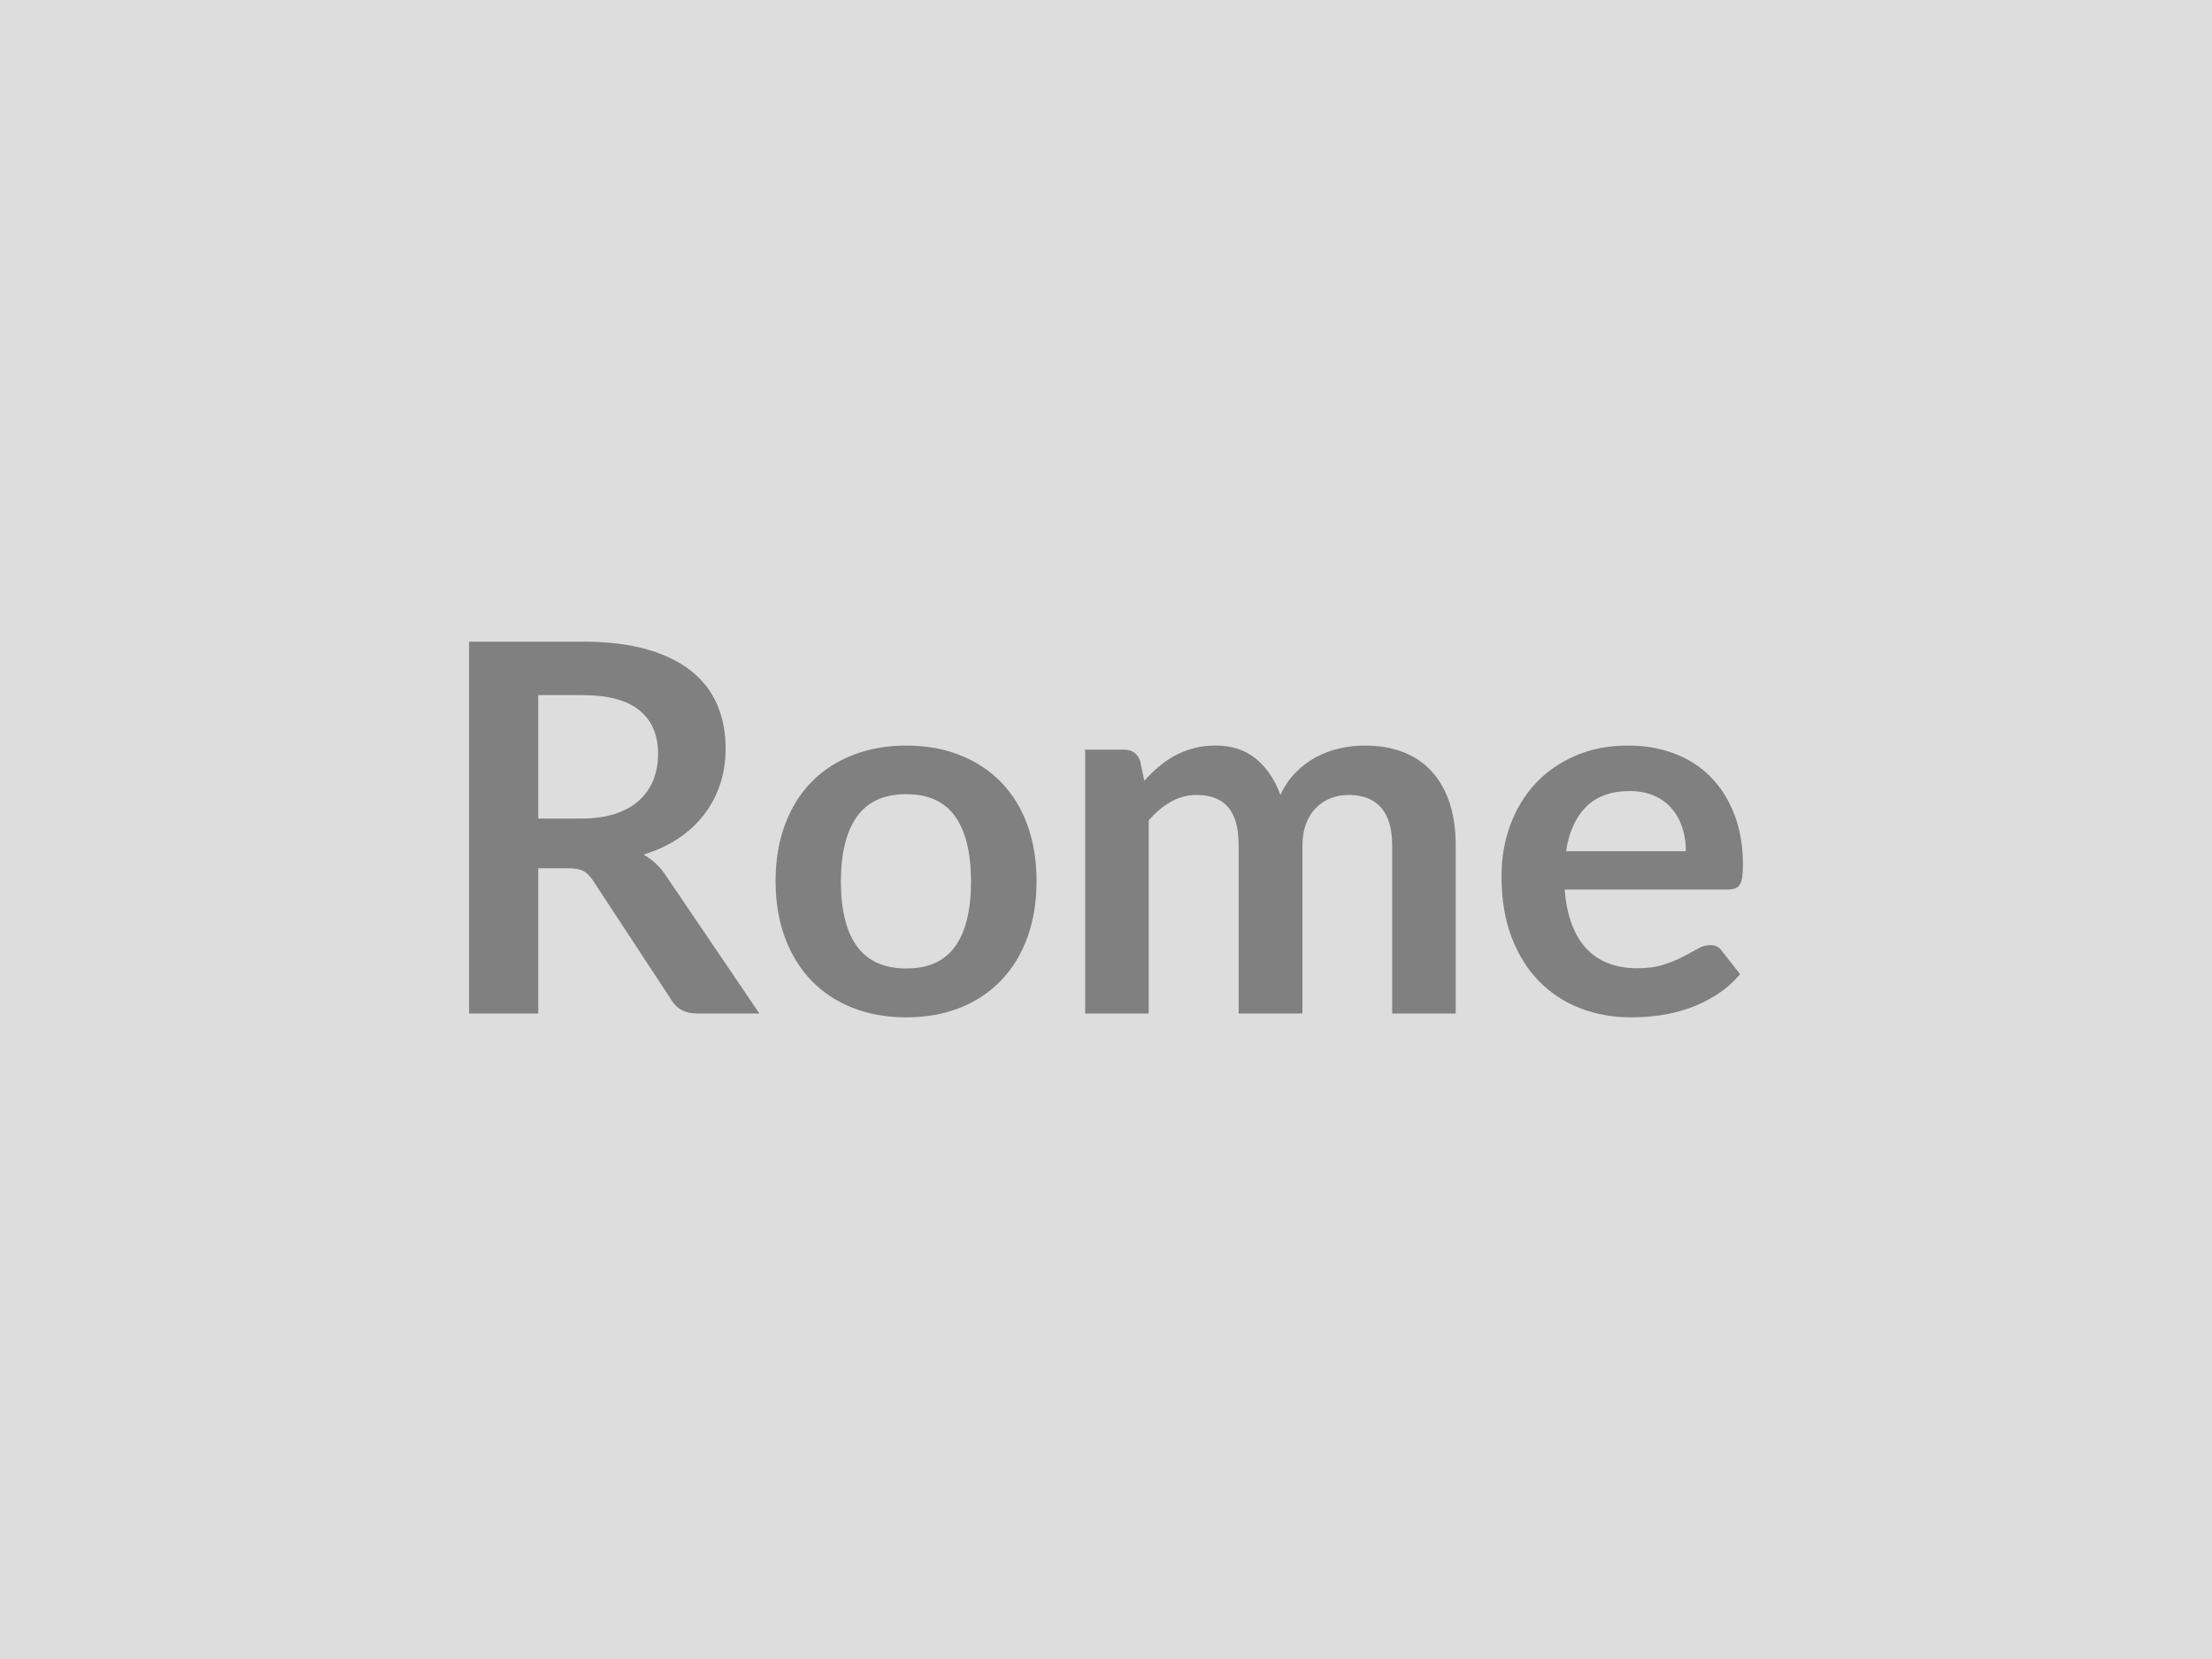 <svg xmlns="http://www.w3.org/2000/svg" width="400" height="300" viewBox="0 0 400 300"><rect width="100%" height="100%" fill="#DDDDDD"/><path fill="#808080" d="M97.33 148.02h7.81q3.53 0 6.16-.88 2.63-.88 4.32-2.44 1.7-1.56 2.54-3.7.84-2.14.84-4.69 0-5.12-3.38-7.86-3.37-2.75-10.3-2.75h-7.99v22.32Zm23.15 10.42 16.84 24.83h-11.3q-3.21 0-4.65-2.51l-14.14-21.53q-.79-1.21-1.74-1.72-.96-.51-2.82-.51h-5.34v26.27H84.82v-67.24h20.5q6.84 0 11.75 1.42 4.9 1.42 8.04 3.98 3.14 2.55 4.63 6.11 1.48 3.56 1.48 7.83 0 3.4-.99 6.42-1 3.02-2.89 5.49-1.88 2.46-4.65 4.32-2.76 1.86-6.3 2.93 1.21.7 2.23 1.65 1.03.96 1.86 2.26Zm43.43-23.62q5.31 0 9.65 1.72 4.35 1.72 7.44 4.88 3.1 3.16 4.77 7.72 1.67 4.56 1.67 10.18 0 5.68-1.67 10.23-1.67 4.56-4.77 7.77-3.09 3.21-7.44 4.93-4.34 1.72-9.65 1.72-5.34 0-9.71-1.72-4.38-1.72-7.47-4.93t-4.79-7.77q-1.69-4.55-1.69-10.23 0-5.62 1.69-10.18 1.7-4.56 4.79-7.72t7.47-4.88q4.37-1.72 9.71-1.72Zm0 40.31q5.96 0 8.82-4 2.86-4 2.86-11.71 0-7.72-2.86-11.77-2.86-4.04-8.82-4.04-6.04 0-8.95 4.06-2.9 4.07-2.9 11.75 0 7.67 2.9 11.69 2.91 4.02 8.95 4.02Zm43.81 8.14h-11.49v-47.71h7.02q2.24 0 2.93 2.09l.75 3.54q1.25-1.4 2.62-2.56 1.38-1.16 2.93-2 1.56-.84 3.35-1.32 1.79-.49 3.93-.49 4.51 0 7.42 2.44 2.9 2.44 4.35 6.49 1.11-2.38 2.79-4.07 1.67-1.7 3.67-2.77t4.25-1.58q2.26-.51 4.54-.51 3.95 0 7.02 1.21 3.07 1.21 5.16 3.53 2.09 2.33 3.19 5.67 1.09 3.35 1.09 7.68v30.36h-11.49v-30.36q0-4.56-2-6.86-2-2.3-5.86-2.3-1.76 0-3.27.6-1.52.6-2.65 1.74-1.14 1.14-1.79 2.86-.66 1.72-.66 3.96v30.36h-11.53v-30.36q0-4.79-1.93-6.98-1.93-2.18-5.65-2.18-2.51 0-4.67 1.23t-4.02 3.37v34.92Zm75.47-29.34h21.67q0-2.23-.63-4.21t-1.89-3.46q-1.25-1.49-3.18-2.35-1.93-.86-4.49-.86-4.97 0-7.83 2.83-2.86 2.84-3.65 8.05Zm29.29 6.93h-29.53q.28 3.67 1.31 6.34 1.02 2.68 2.69 4.42 1.68 1.75 3.98 2.61 2.3.86 5.09.86t4.81-.65q2.03-.66 3.54-1.45 1.51-.79 2.65-1.44 1.14-.65 2.21-.65 1.44 0 2.14 1.07l3.3 4.19q-1.91 2.23-4.28 3.74-2.37 1.51-4.95 2.42-2.58.9-5.26 1.28-2.67.37-5.18.37-4.98 0-9.26-1.65-4.27-1.65-7.44-4.89-3.16-3.23-4.97-7.99-1.81-4.77-1.81-11.05 0-4.88 1.58-9.18t4.53-7.49q2.95-3.18 7.21-5.04 4.25-1.86 9.6-1.86 4.51 0 8.32 1.44 3.82 1.44 6.56 4.21 2.74 2.76 4.3 6.79 1.56 4.02 1.56 9.18 0 2.6-.56 3.51-.56.91-2.14.91Z"/></svg>